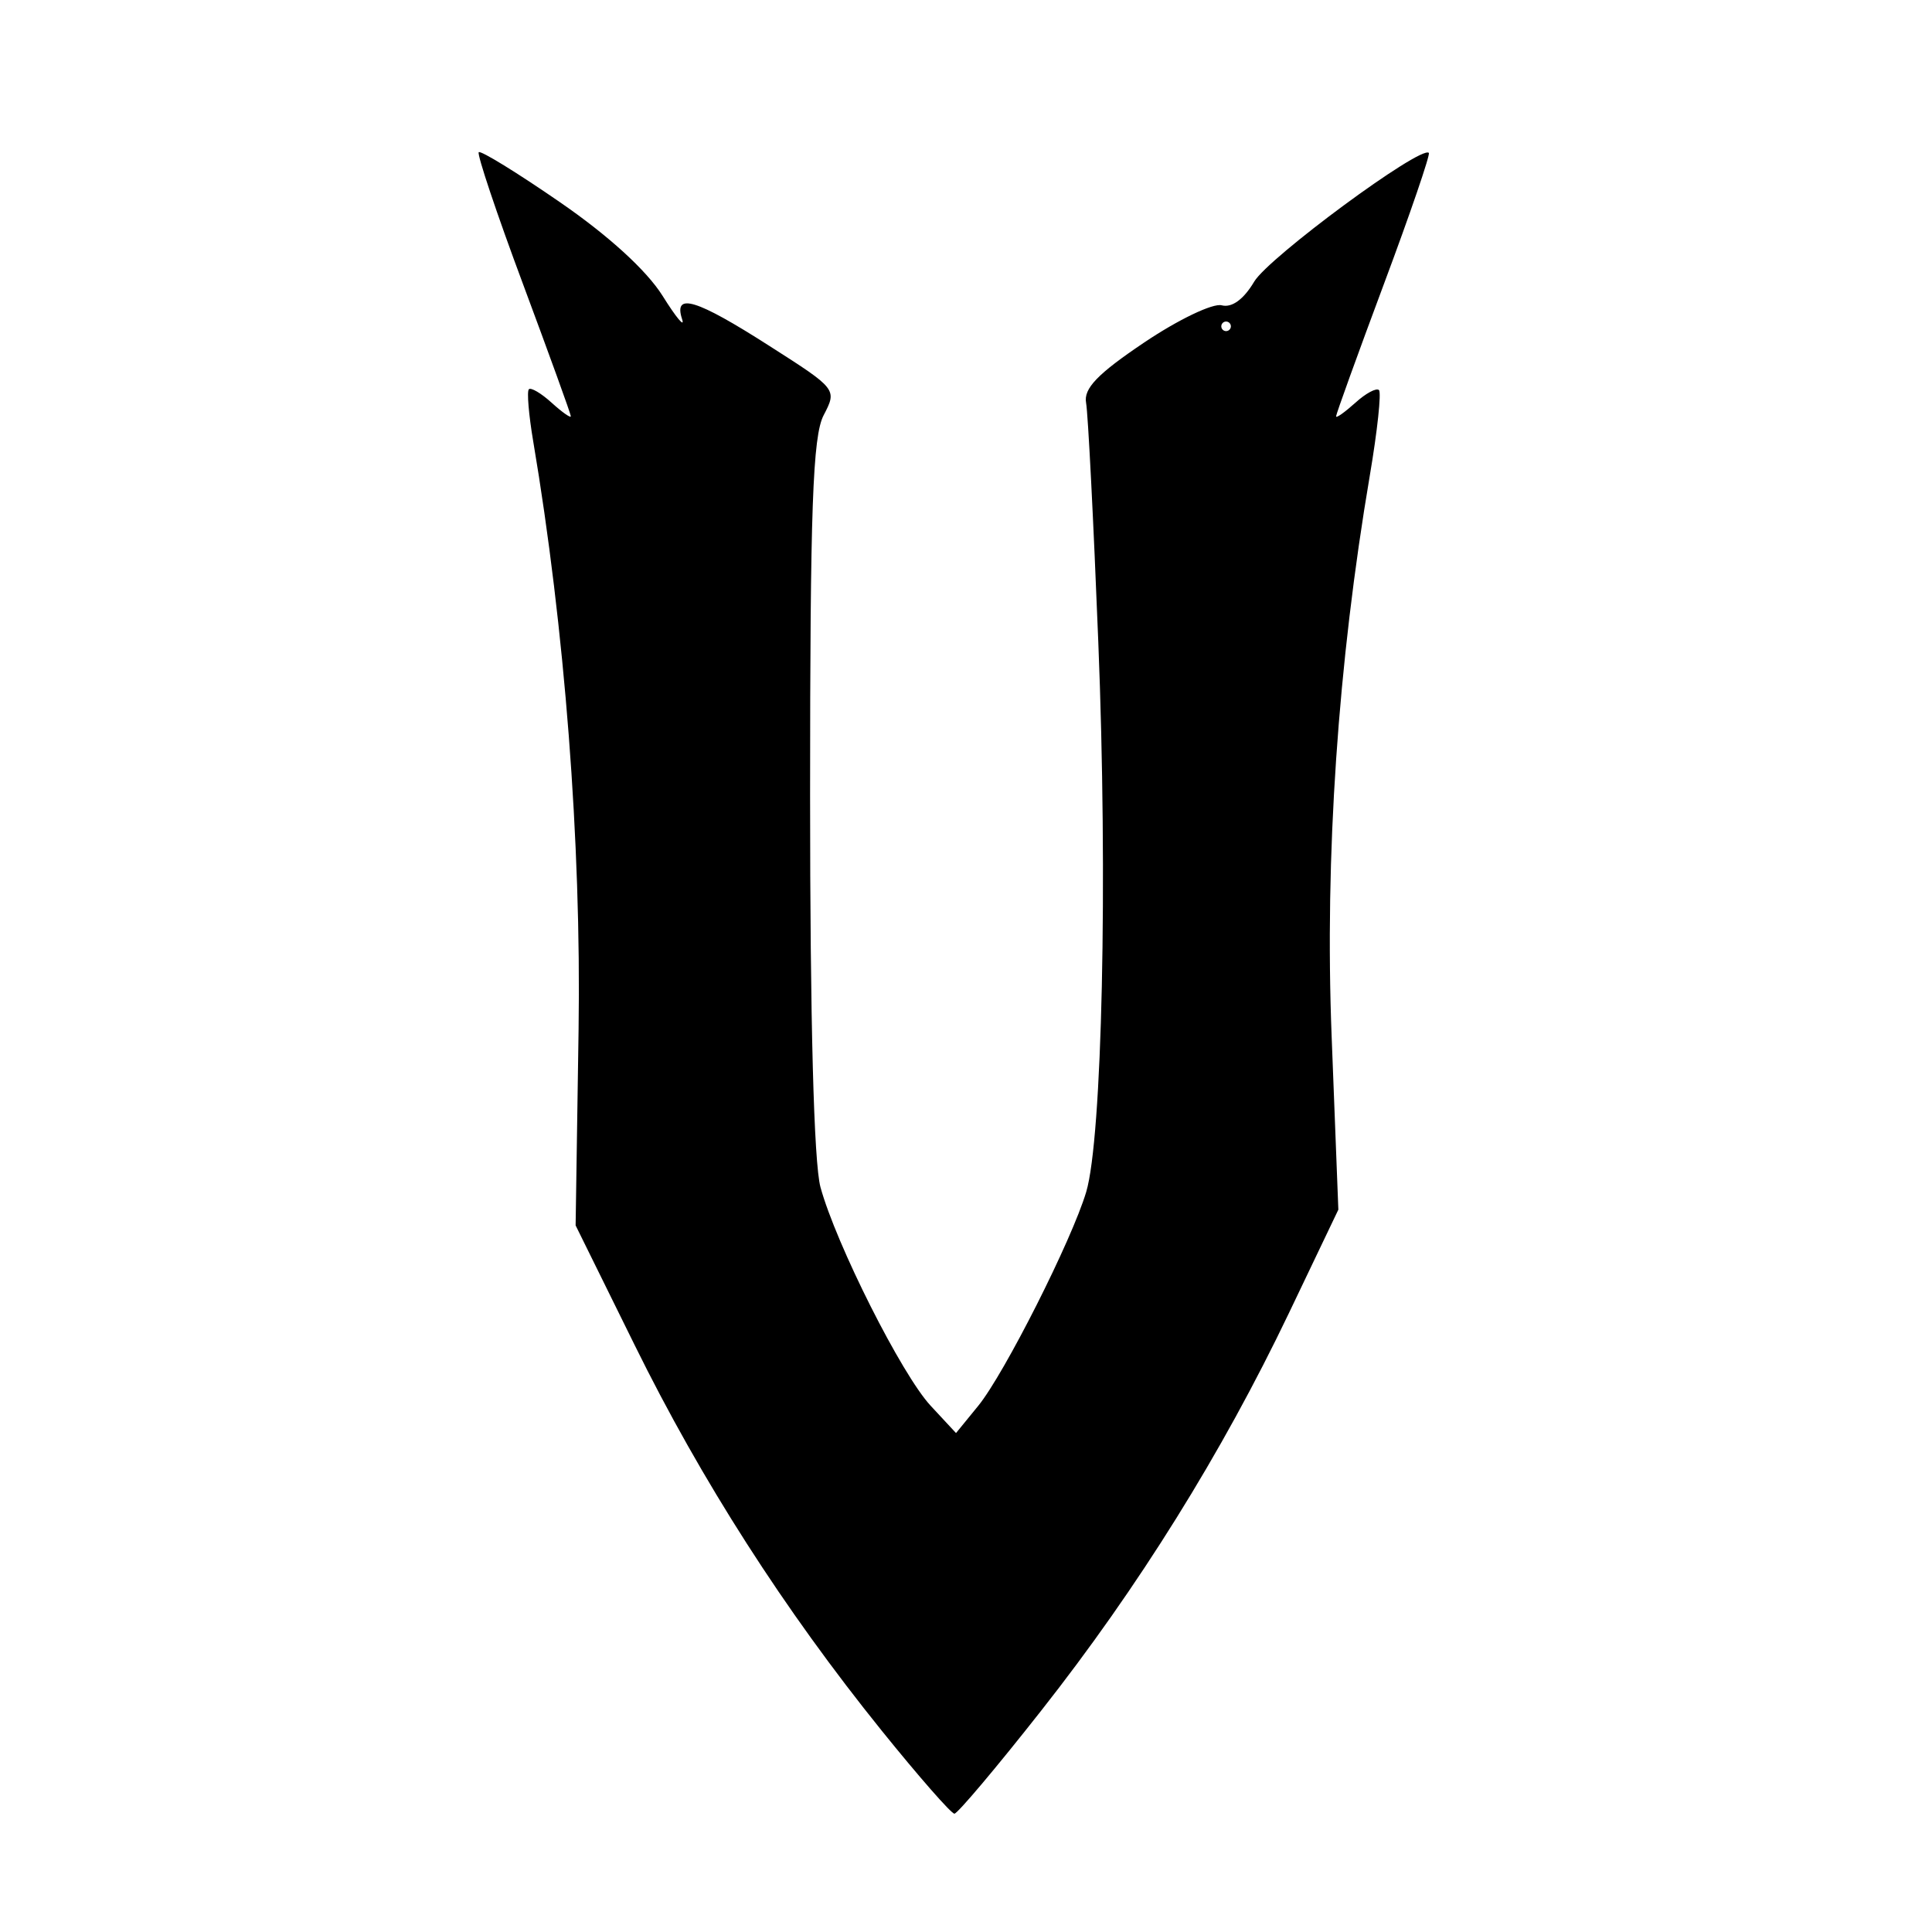 <?xml version='1.0' encoding='UTF-8'?>
<svg xmlns:inkscape="http://www.inkscape.org/namespaces/inkscape" xmlns:sodipodi="http://sodipodi.sourceforge.net/DTD/sodipodi-0.dtd" xmlns="http://www.w3.org/2000/svg" xmlns:svg="http://www.w3.org/2000/svg" xmlns:rdf="http://www.w3.org/1999/02/22-rdf-syntax-ns#" xmlns:cc="http://creativecommons.org/ns#" xmlns:dc="http://purl.org/dc/elements/1.1/" width="64" height="64" version="1.1" viewBox="0 0 16.933 16.933" id="svg7" sodipodi:docname="steam_icon_1604030.svg" inkscape:version="1.4 (e7c3feb100, 2024-10-09)">
  <sodipodi:namedview id="namedview7" pagecolor="#9c4444" bordercolor="#000000" borderopacity="0.25" inkscape:showpageshadow="2" inkscape:pageopacity="0.0" inkscape:pagecheckerboard="0" inkscape:deskcolor="#d1d1d1" inkscape:zoom="4.3531261" inkscape:cx="35.951175" inkscape:cy="39.741555" inkscape:window-width="1183" inkscape:window-height="941" inkscape:window-x="35" inkscape:window-y="32" inkscape:window-maximized="0" inkscape:current-layer="svg7" showgrid="false"/>
  <defs id="defs2">
    <style id="current-color-scheme" type="text/css">.ColorScheme-Text {color:#000000} .ColorScheme-Highlight {color:#3b4252}</style></defs>
  <path style="fill:#000000;fill-opacity:1;stroke:none;stroke-width:0.33;stroke-dasharray:none;stroke-opacity:0.3" d="M 7.729,15.17 C 6.874,14.11 6.148,12.978 5.562,11.788 L 5.045,10.74 5.071,9.022 C 5.095,7.387 4.95,5.506 4.673,3.866 4.634,3.635 4.617,3.431 4.635,3.412 4.652,3.393 4.743,3.446 4.835,3.53 4.928,3.614 5.003,3.667 5.003,3.648 5.003,3.629 4.814,3.108 4.584,2.49 4.353,1.871 4.179,1.351 4.196,1.334 4.213,1.317 4.532,1.513 4.906,1.771 5.332,2.064 5.667,2.37 5.806,2.591 5.927,2.785 6.005,2.878 5.978,2.797 5.901,2.56 6.103,2.622 6.742,3.031 7.336,3.41 7.337,3.412 7.219,3.639 7.123,3.822 7.1,4.458 7.1,6.968 c -3.08e-5,1.98 0.033,3.223 0.091,3.437 0.137,0.5 0.712,1.643 0.966,1.916 l 0.222,0.239 0.195,-0.239 C 8.803,12.04 9.394,10.869 9.52,10.447 9.66,9.977 9.71,7.713 9.626,5.626 9.584,4.566 9.536,3.623 9.519,3.531 9.496,3.405 9.619,3.277 10.028,3.002 10.325,2.802 10.631,2.655 10.708,2.676 c 0.089,0.023 0.192,-0.052 0.284,-0.207 0.125,-0.212 1.462,-1.198 1.531,-1.129 0.014,0.014 -0.163,0.532 -0.394,1.15 -0.231,0.619 -0.419,1.14 -0.419,1.159 -8.3e-5,0.019 0.075,-0.035 0.168,-0.118 0.092,-0.084 0.186,-0.134 0.208,-0.112 0.022,0.022 -0.014,0.358 -0.08,0.747 -0.28,1.648 -0.396,3.346 -0.335,4.913 l 0.059,1.523 -0.434,0.908 C 10.71,12.735 9.978,13.911 9.124,14.995 8.734,15.491 8.392,15.896 8.365,15.896 8.337,15.896 8.051,15.569 7.729,15.17 Z M 10.788,2.86 c 0,-0.023 -0.019,-0.042 -0.042,-0.042 -0.023,0 -0.042,0.019 -0.042,0.042 0,0.023 0.019,0.042 0.042,0.042 0.023,0 0.042,-0.019 0.042,-0.042 z" id="path1-5" class="ColorScheme-Text"/>
</svg>
